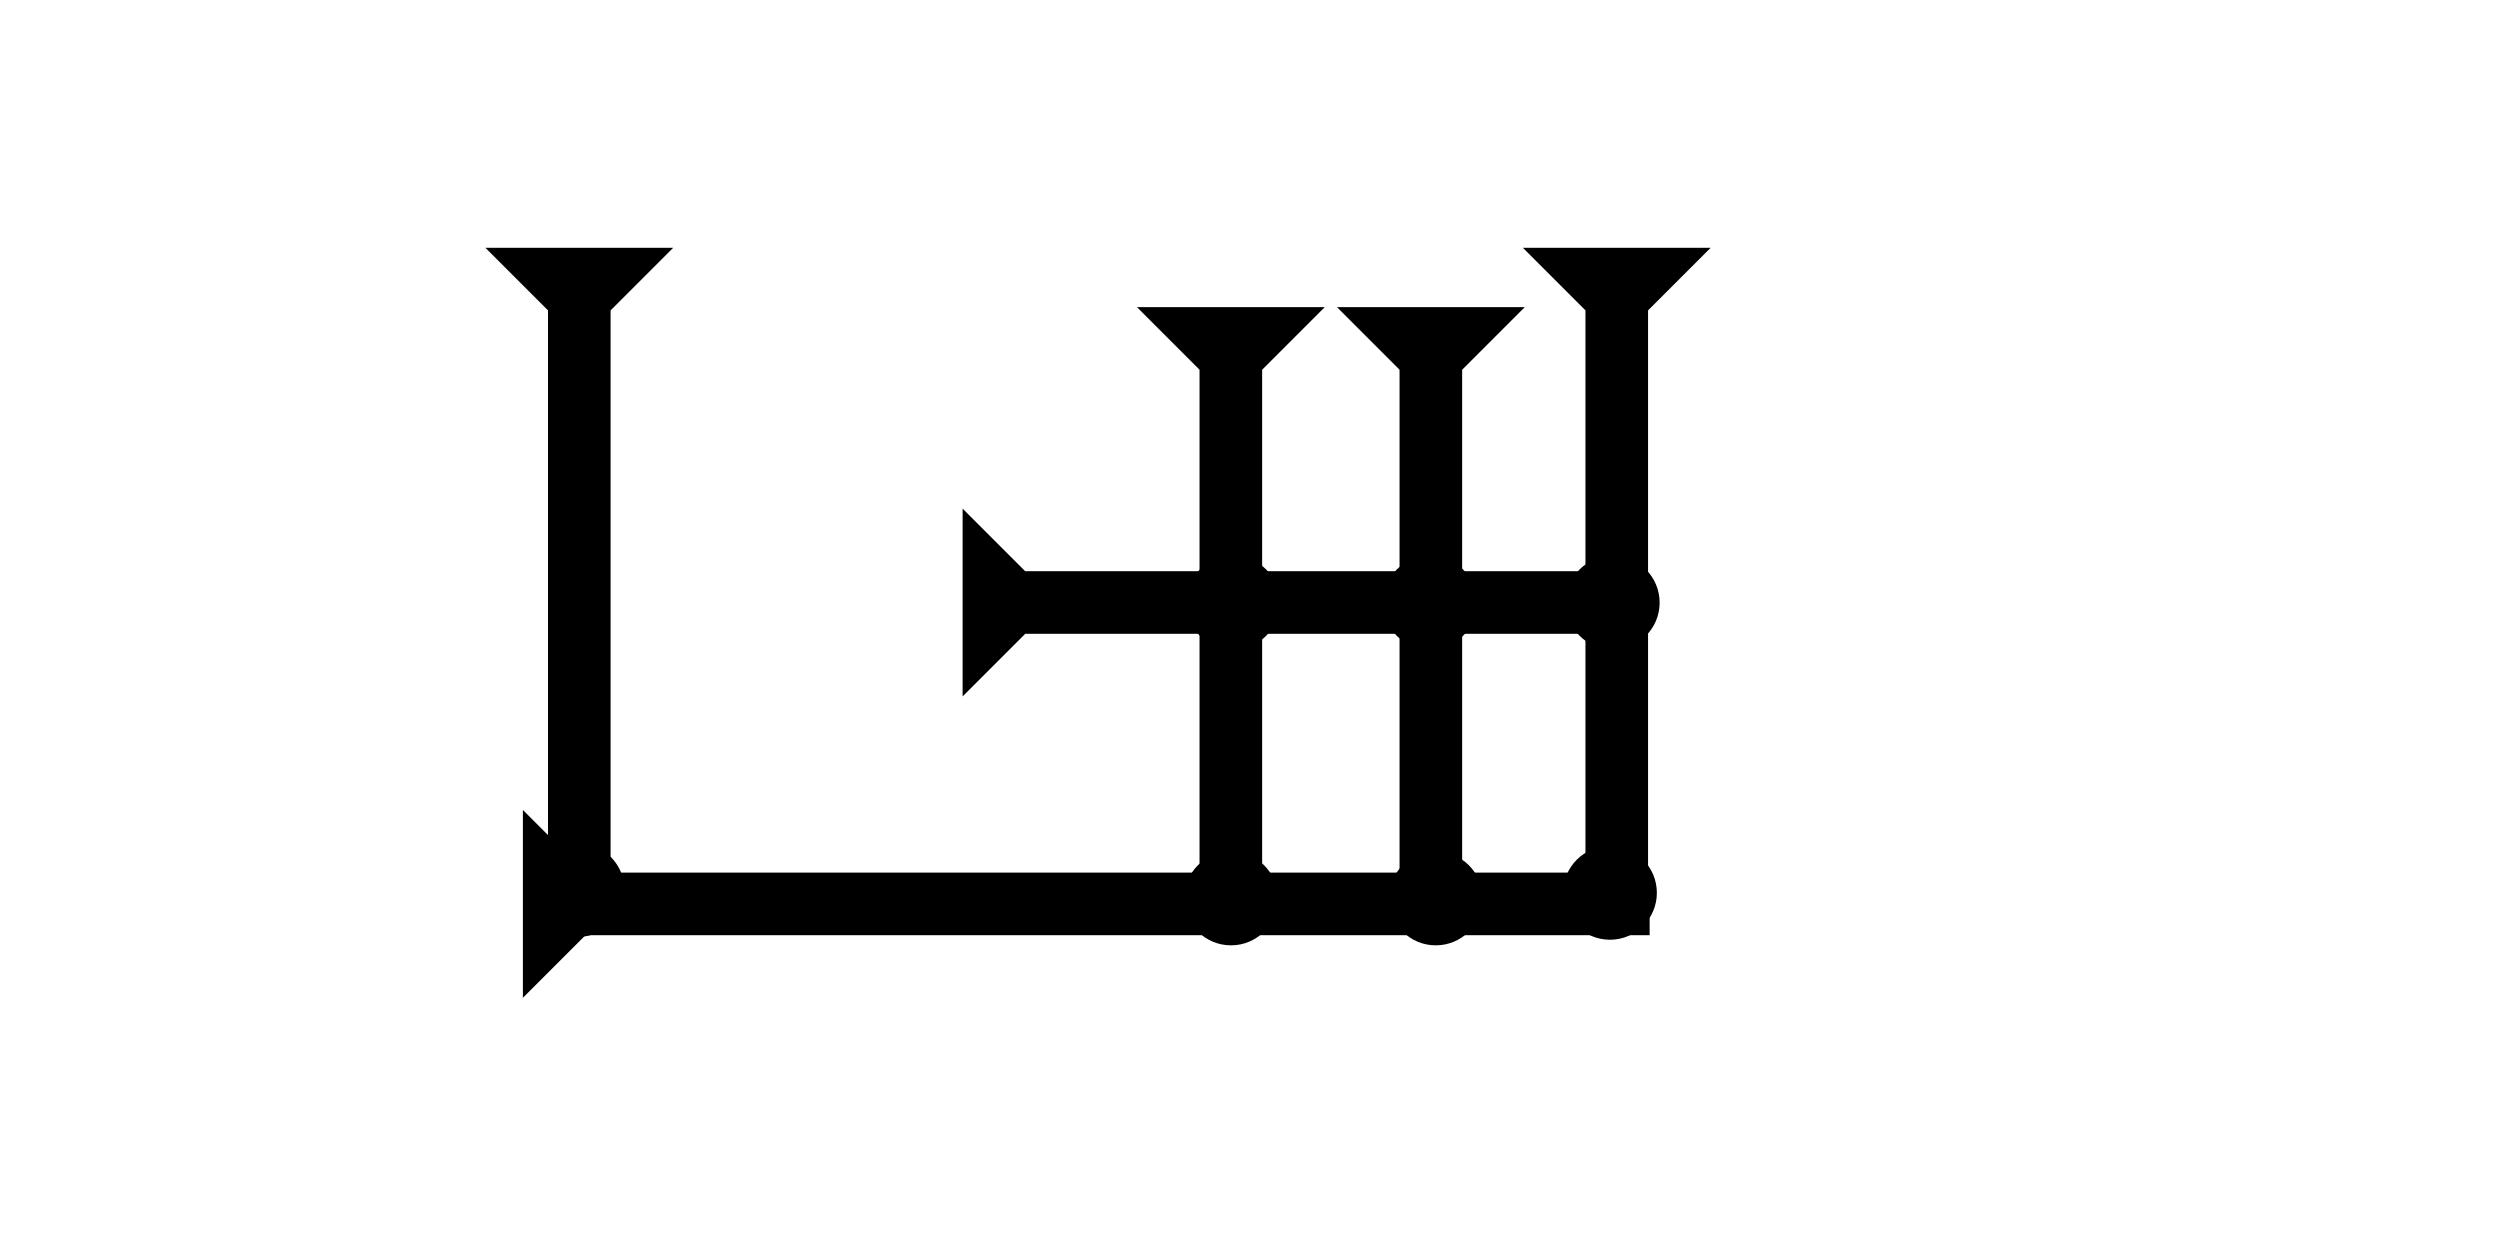 <?xml version="1.0" encoding="UTF-8" standalone="no"?>
<svg
   xmlns:dc="http://purl.org/dc/elements/1.1/"
   xmlns:cc="http://creativecommons.org/ns#"
   xmlns:rdf="http://www.w3.org/1999/02/22-rdf-syntax-ns#"
   xmlns:svg="http://www.w3.org/2000/svg"
   xmlns="http://www.w3.org/2000/svg"
   width="160"
   height="80"
   viewBox="0 0 42.333 21.167"
   version="1.1"
   id="svg8">
  <defs
     id="defs2" />
  <g
     id="layer1">
    <g
       id="g857"
       transform="matrix(0,-0.265,0.265,0,8.854,16.896)">
      <title
         id="title853">Right Horizontal Mark, RH</title>
      <polygon
         points="4,4 0,0 12,0 8,4 8,72 4,72 "
         style="fill:#000000"
         id="polygon855" />
    </g>
    <g
       id="g857-6"
       transform="matrix(0.265,0,0,0.265,25.787,4.196)">
      <title
         id="title853-2">Down Vertical Mark, DV</title>
      <polygon
         points="12,0 8,4 8,40 4,40 4,4 0,0 "
         style="fill:#000000"
         id="polygon855-6" />
    </g>
    <g
       id="g898"
       transform="matrix(0.265,0,0,0.265,22.639,5.201)">
      <title
         id="title894">Down Vertical Mark, DV</title>
      <polygon
         points="4,4 0,0 12,0 8,4 8,40 4,40 "
         style="fill:#000000"
         id="polygon896" />
    </g>
    <g
       id="g904"
       transform="matrix(0.265,0,0,0.265,8.219,4.196)">
      <title
         id="title900">Down Vertical Mark, DV</title>
      <polygon
         points="8,40 4,40 4,4 0,0 12,0 8,4 "
         style="fill:#000000"
         id="polygon902" />
    </g>
    <g
       id="g857-0"
       transform="matrix(0,-0.265,0.265,0,16.3,11.793)">
      <title
         id="title853-6">Right Horizontal Mark, RH</title>
      <polygon
         points="12,0 8,4 8,40 4,40 4,4 0,0 "
         style="fill:#000000"
         id="polygon855-3" />
    </g>
    <circle
       style="fill:#000000;fill-rule:evenodd;stroke-width:0.265"
       id="circle946"
       cx="27.309"
       cy="10.205"
       r="0.794">
      <title
         id="title948">Right 2 Touch Connector, R2T</title>
    </circle>
    <circle
       style="fill:#000000;fill-rule:evenodd;stroke-width:0.265"
       id="circle954"
       cx="27.262"
       cy="15.119"
       r="0.794">
      <title
         id="title956">Southeast Corner Connector, SEC</title>
    </circle>
    <circle
       style="fill:#000000;fill-rule:evenodd;stroke-width:0.265"
       id="circle958"
       cx="9.78"
       cy="15.072"
       r="0.794">
      <title
         id="title960">Southwest Corner Connector, SWC</title>
    </circle>
    <g
       id="g968"
       transform="matrix(0.265,0,0,0.265,19.252,5.201)">
      <title
         id="title964">Down Vertical Mark, DV</title>
      <polygon
         points="8,4 8,40 4,40 4,4 0,0 12,0 "
         style="fill:#000000"
         id="polygon966" />
    </g>
    <circle
       style="fill:#000000;fill-rule:evenodd;stroke-width:0.265"
       id="circle952"
       cx="20.879"
       cy="10.205"
       r="0.794">
      <title
         id="title950">2 Cross Connector, 2C</title>
    </circle>
    <circle
       style="fill:#000000;fill-rule:evenodd;stroke-width:0.265"
       id="circle972"
       cx="24.213"
       cy="10.205"
       r="0.794">
      <title
         id="title970">2 Cross Connector, 2C</title>
    </circle>
    <circle
       style="fill:#000000;fill-rule:evenodd;stroke-width:0.265"
       id="circle976"
       cx="24.312"
       cy="15.214"
       r="0.794">
      <title
         id="title974">Bottom 2 Touch Connector, B2T</title>
    </circle>
    <circle
       style="fill:#000000;fill-rule:evenodd;stroke-width:0.265"
       id="path839"
       cx="20.845"
       cy="15.214"
       r="0.794">
      <title
         id="title962">Bottom 2 Touch Connector, B2T</title>
    </circle>
  </g>
</svg>
